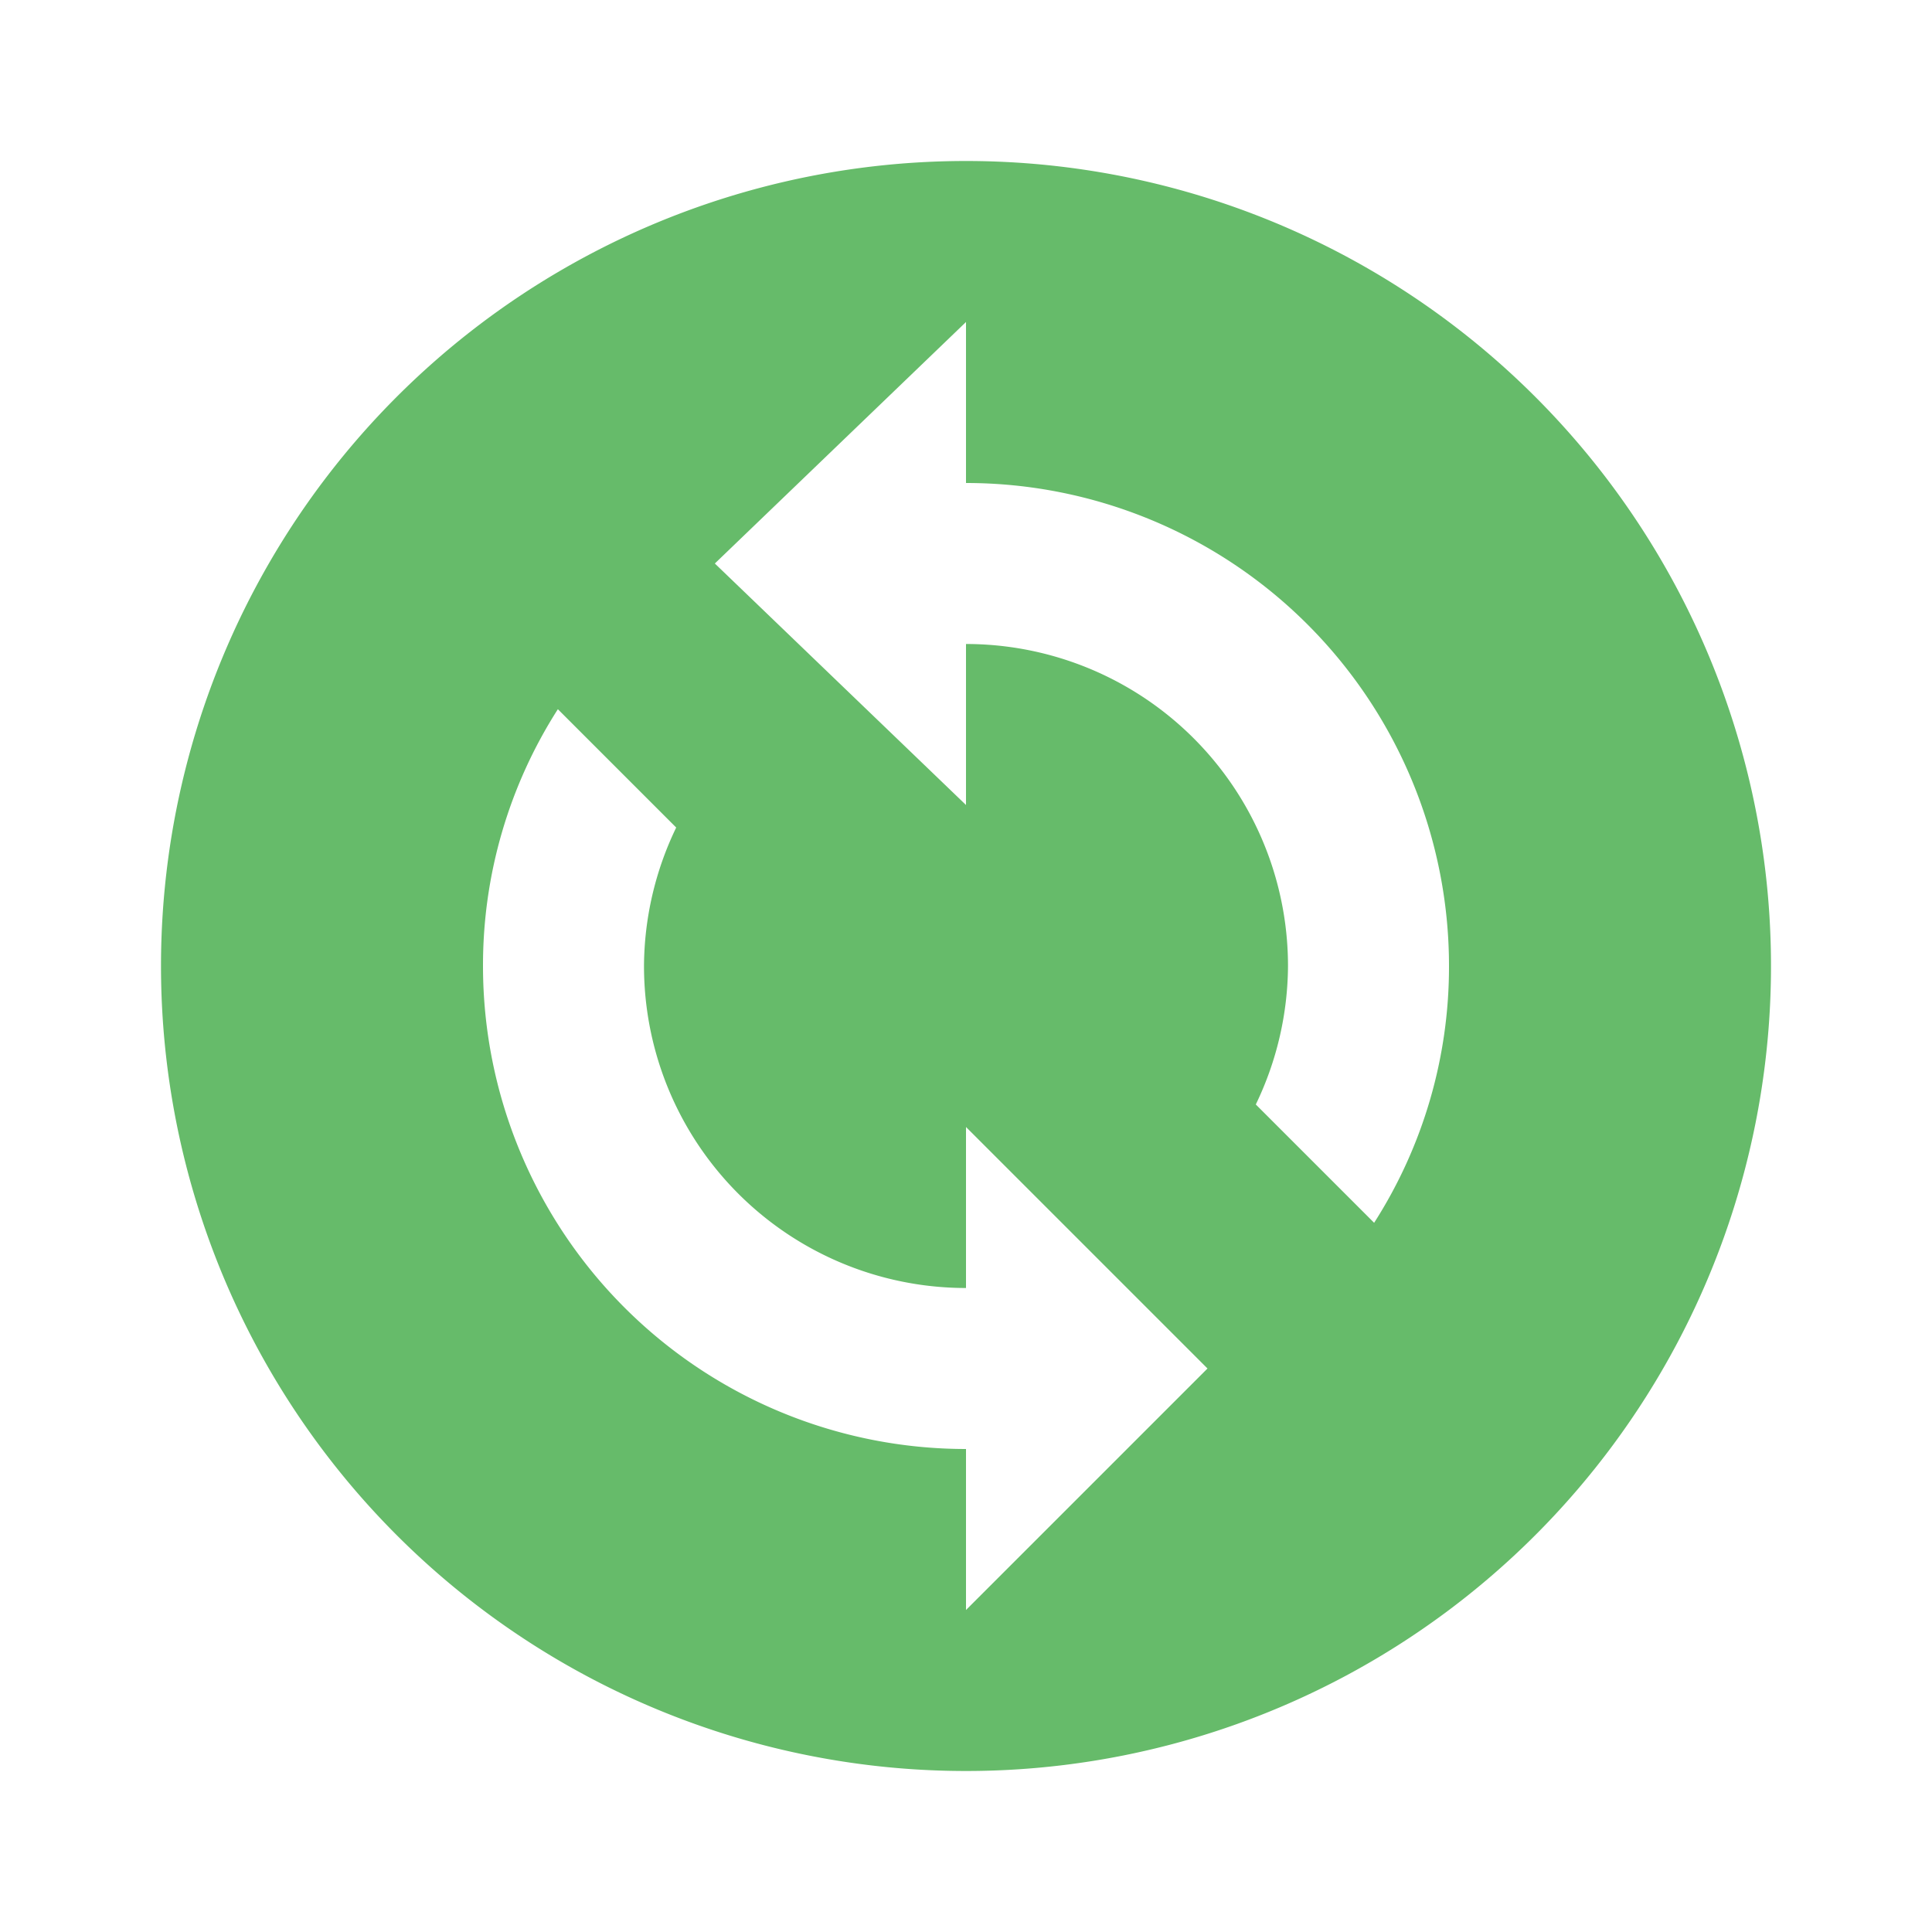 <svg xmlns="http://www.w3.org/2000/svg" width="16" height="16" data-big="true" viewBox="0 0 24 24"><path fill="#66BB6A" d="M2 12A10 10 0 1 0 12 2 10 10 0 0 0 2 12m13.6 1.72A4 4 0 0 0 16 12a4 4 0 0 0-4-4v2L8.88 7 12 4v2a6 6 0 0 1 6 6 5.9 5.9 0 0 1-.93 3.19M6 12a5.9 5.9 0 0 1 .93-3.19l1.47 1.47A4 4 0 0 0 8 12a4 4 0 0 0 4 4v-2l3 3-3 3v-2a6 6 0 0 1-6-6"/></svg>